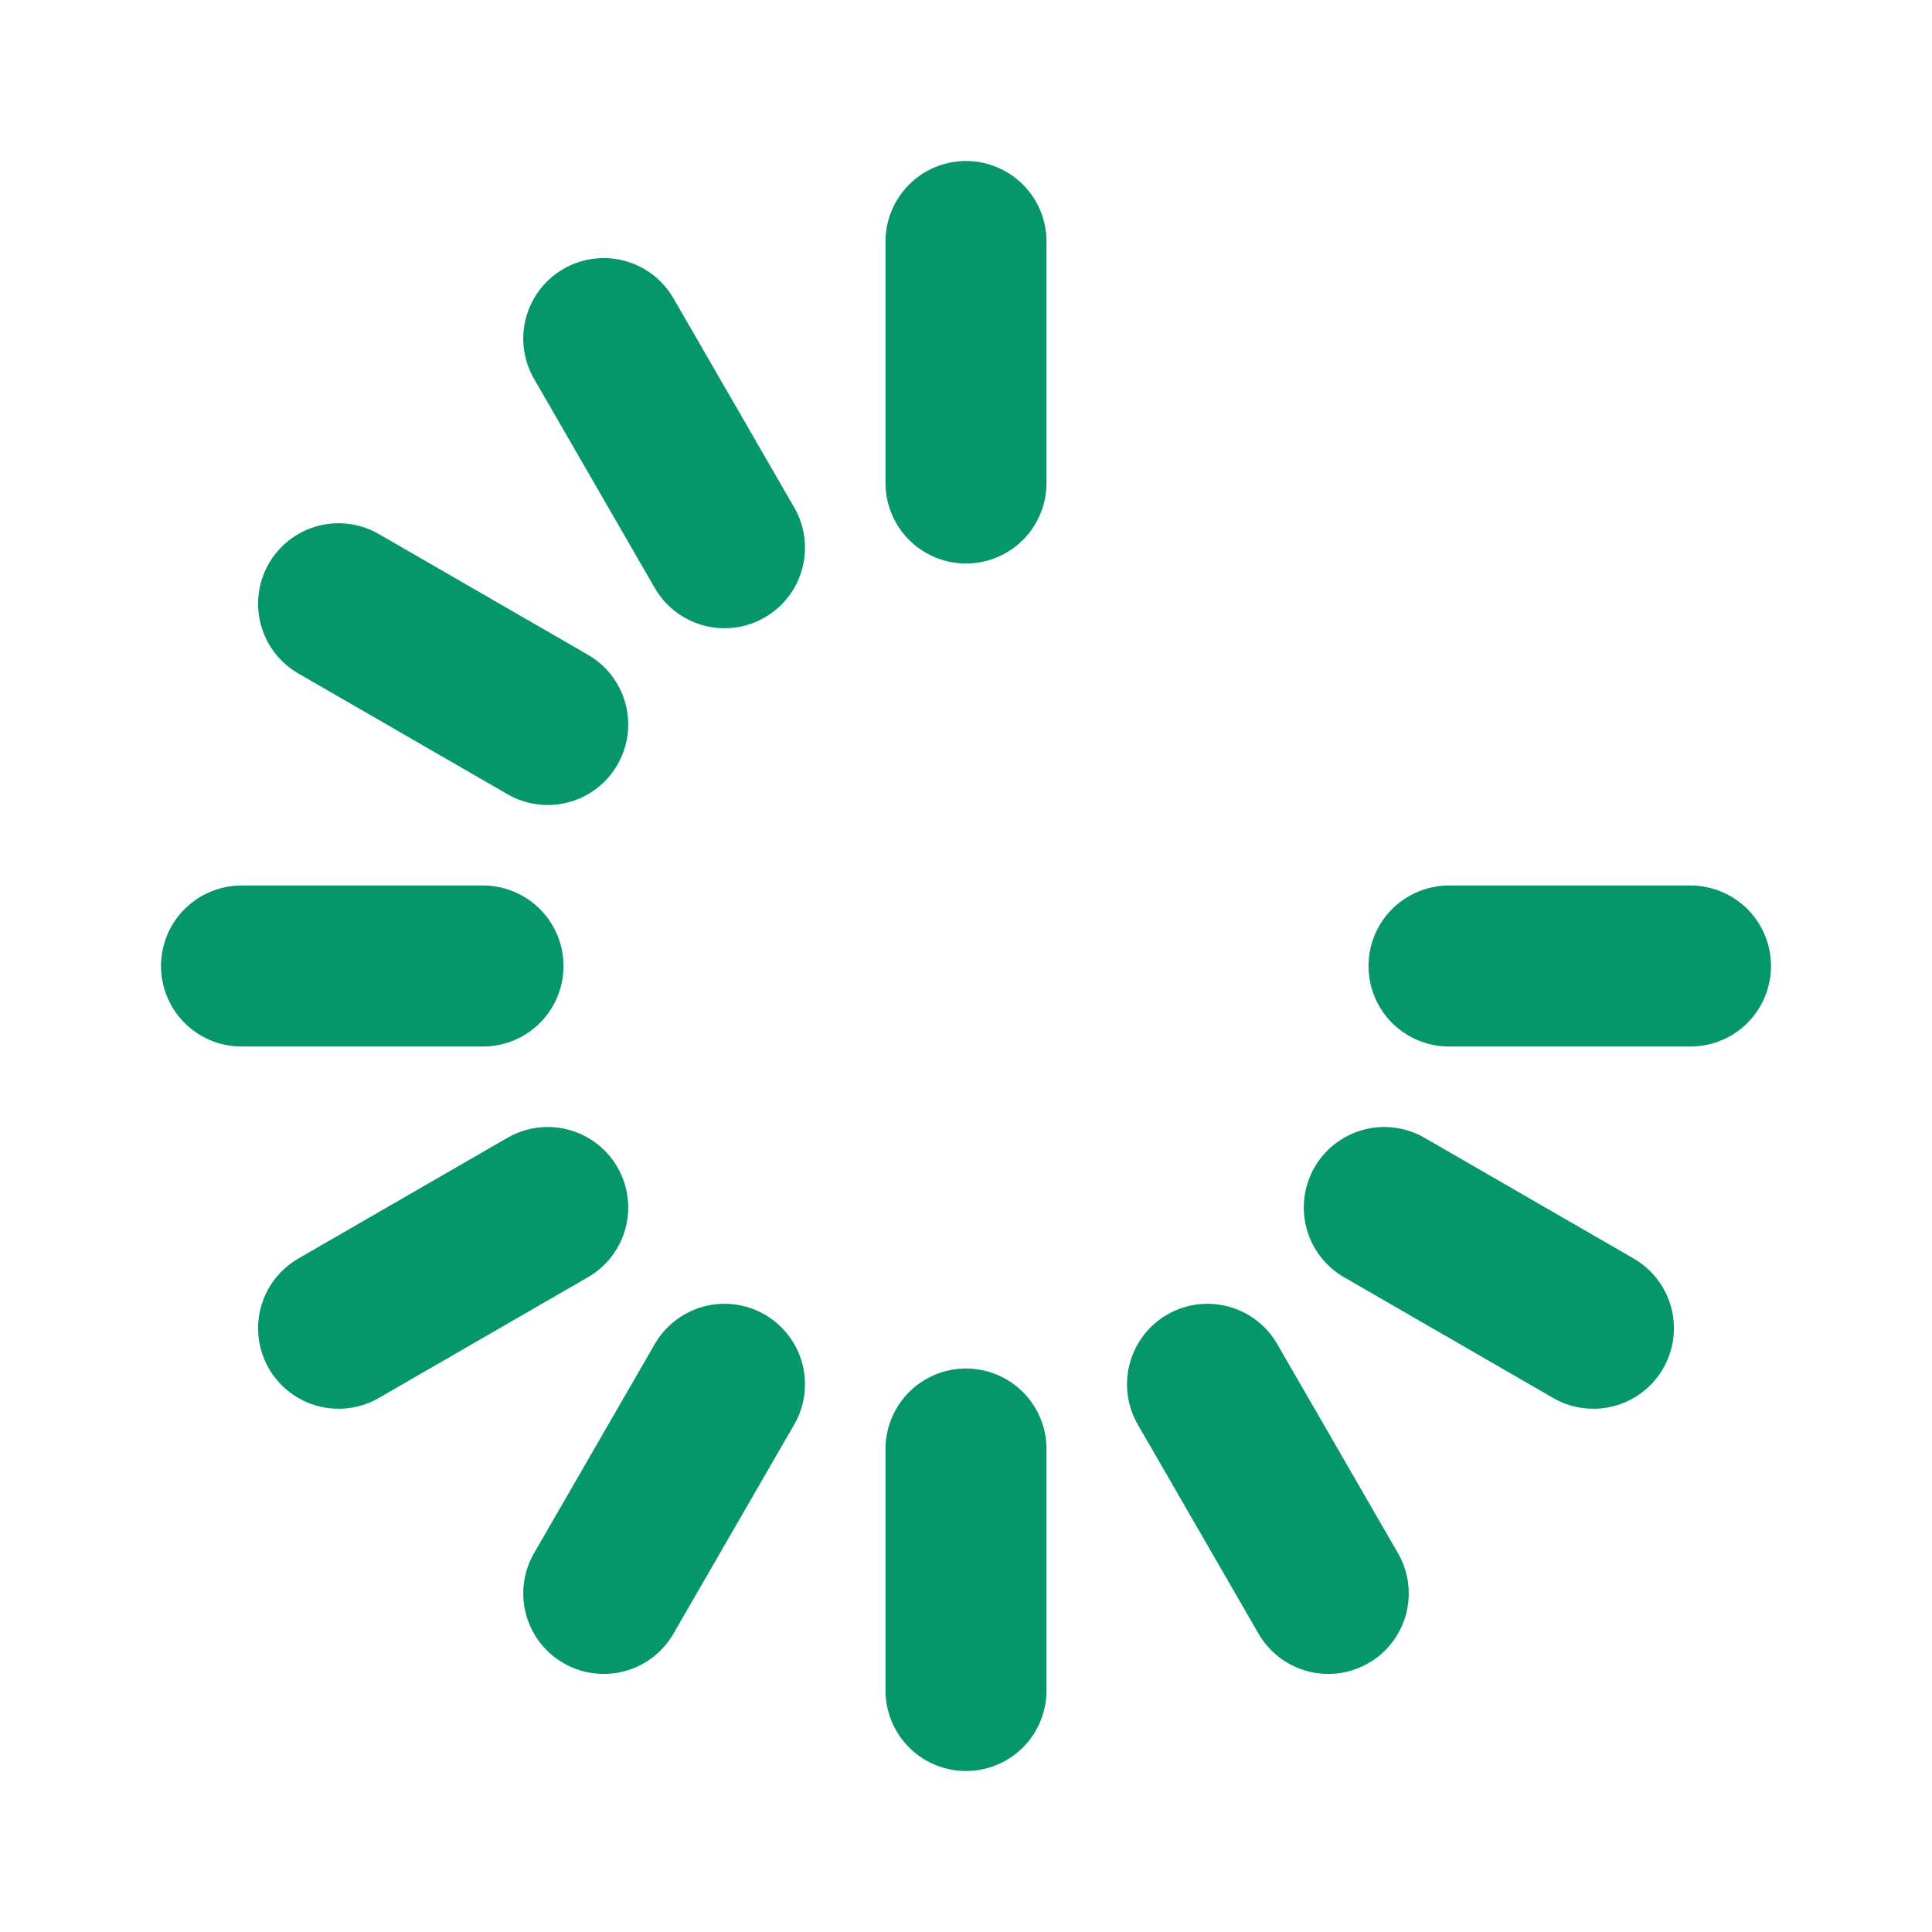 <svg viewBox="0 0 24 24" fill="none" xmlns="http://www.w3.org/2000/svg"><g id="SVGRepo_bgCarrier" stroke-width="0"></g><g id="SVGRepo_tracerCarrier" stroke-linecap="round" stroke-linejoin="round"></g><g id="SVGRepo_iconCarrier"> <path d="M12 3V6M12 21V18M4.206 16.5L6.804 15M21 12H18M16.5 19.794L15 17.196M3 12H6M7.5 4.206L9 6.804M7.5 19.794L9 17.196M19.794 16.5L17.196 15M4.206 7.5L6.804 9" stroke="#059669" stroke-width="2" stroke-linecap="round" stroke-linejoin="round"></path> </g></svg>